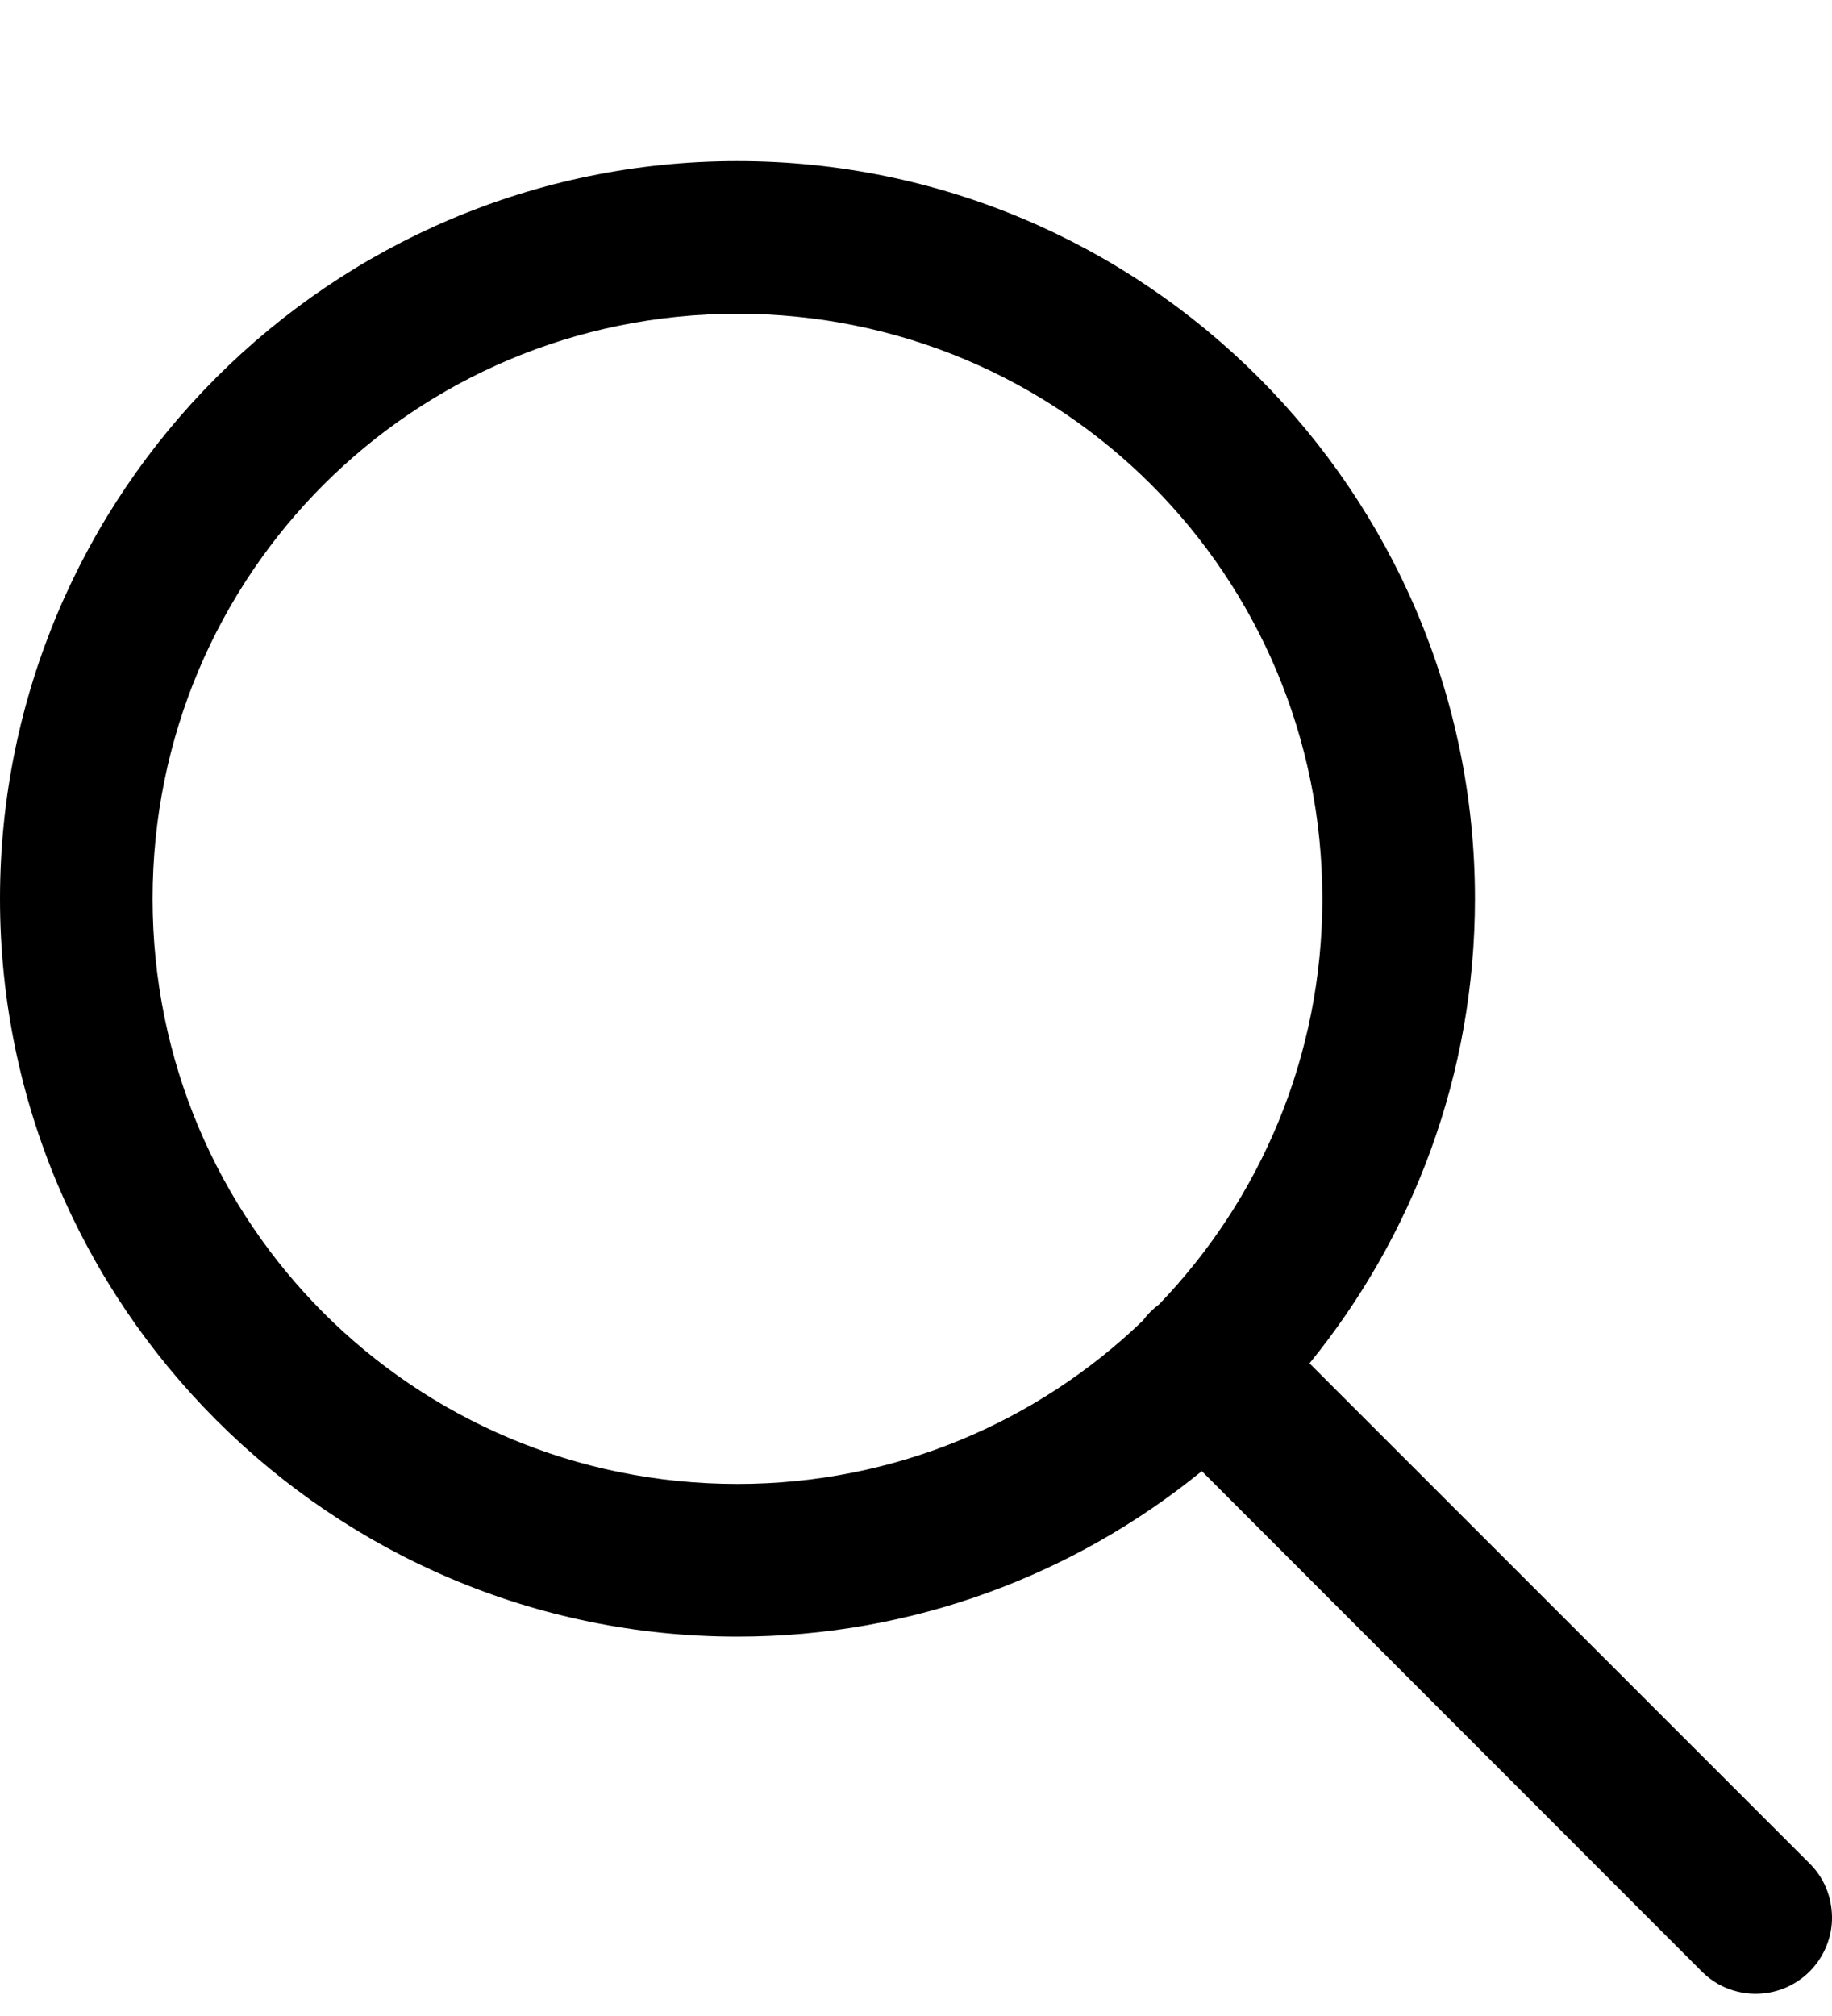 <svg width="10" height="11" viewBox="0 0 10 11" fill="none" xmlns="http://www.w3.org/2000/svg">
<path d="M4.025 0.879C1.807 0.879 0 2.686 0 4.904C0 7.122 1.807 8.93 4.025 8.93C4.985 8.93 5.867 8.591 6.56 8.027L9.283 10.751C9.322 10.791 9.367 10.823 9.418 10.845C9.469 10.867 9.524 10.878 9.579 10.879C9.635 10.879 9.69 10.869 9.741 10.848C9.792 10.827 9.839 10.796 9.878 10.757C9.917 10.718 9.948 10.671 9.969 10.62C9.99 10.569 10.001 10.514 10 10.458C9.999 10.403 9.988 10.348 9.966 10.297C9.944 10.246 9.912 10.2 9.872 10.162L7.148 7.439C7.712 6.746 8.051 5.864 8.051 4.904C8.051 2.686 6.244 0.879 4.025 0.879ZM4.025 1.712C5.793 1.712 7.218 3.136 7.218 4.904C7.218 5.766 6.878 6.544 6.327 7.117C6.293 7.142 6.263 7.172 6.238 7.206C5.665 7.757 4.887 8.097 4.025 8.097C2.257 8.097 0.833 6.672 0.833 4.904C0.833 3.136 2.257 1.712 4.025 1.712Z" fill="black"/>
</svg>
